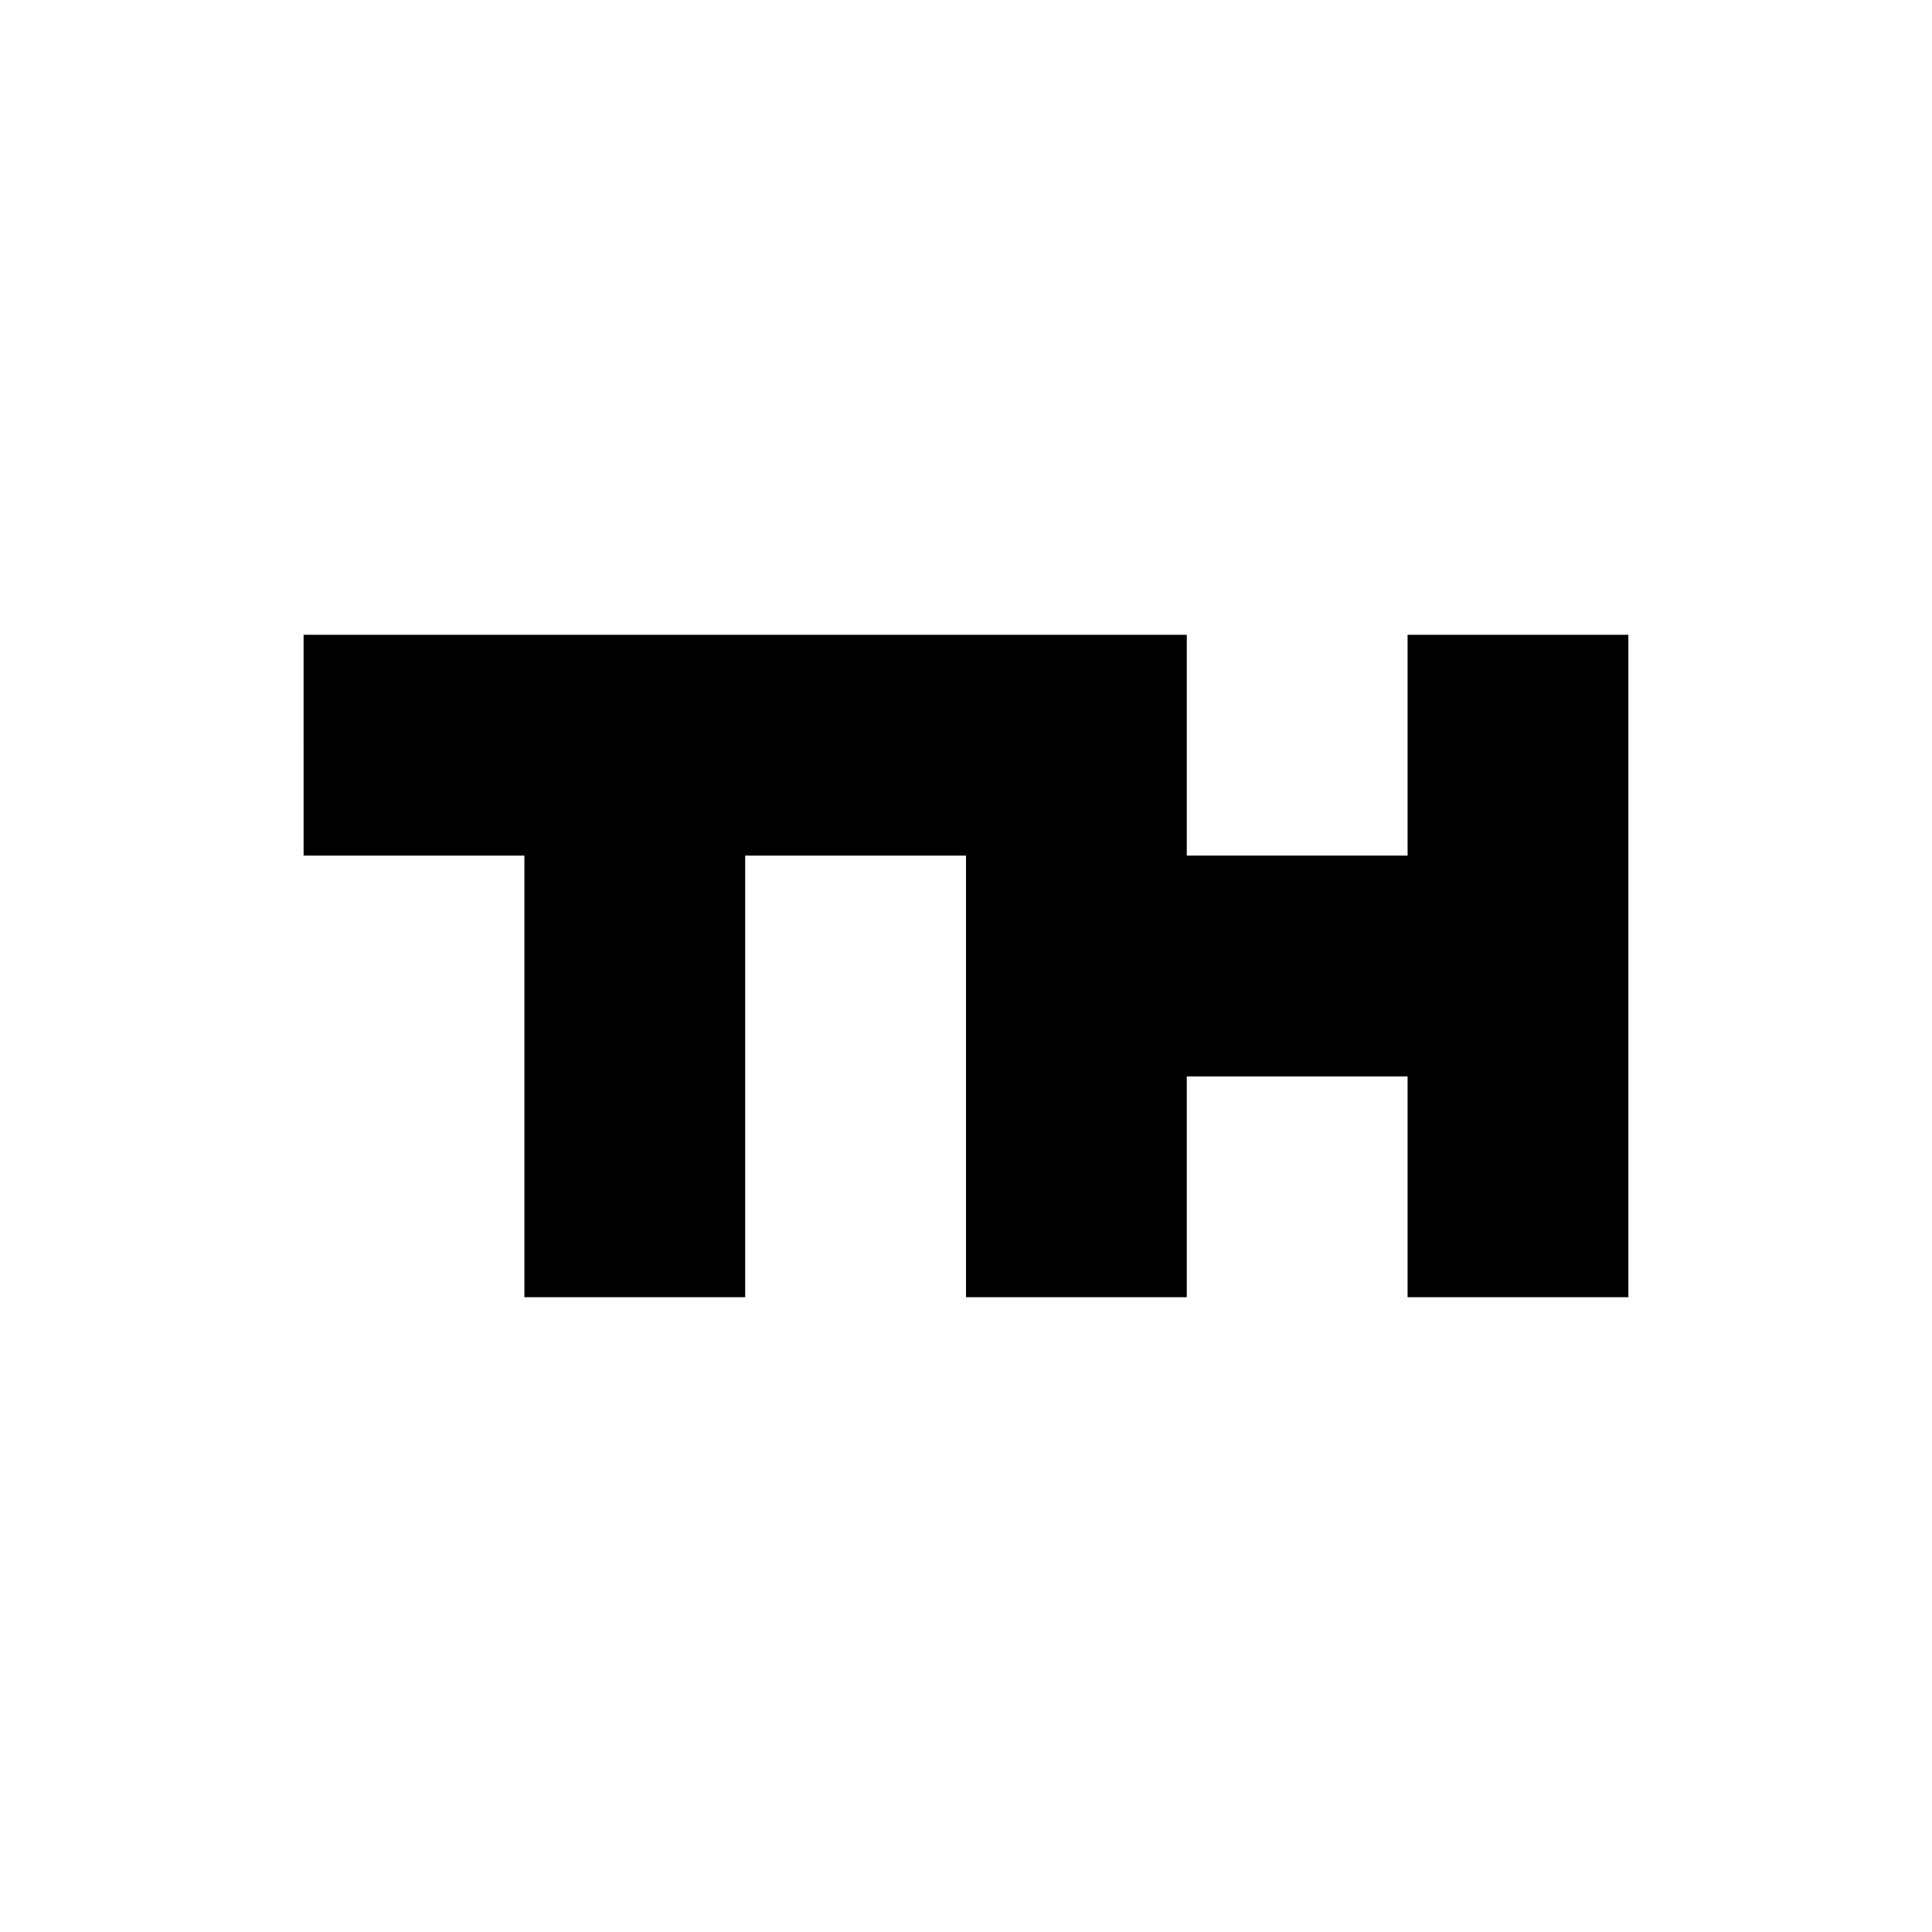 <?xml version="1.0" standalone="no"?>
<!DOCTYPE svg PUBLIC "-//W3C//DTD SVG 20010904//EN"
 "http://www.w3.org/TR/2001/REC-SVG-20010904/DTD/svg10.dtd">
<svg version="1.0" xmlns="http://www.w3.org/2000/svg"
 width="700pt" height="700pt" viewBox="0 0 700 700"
 preserveAspectRatio="xMidYMid meet">
<g transform="translate(0,700) scale(0.1,-0.1)"
fill="#000000" stroke="none">
<path d="M1100 4300 l0 -400 400 0 400 0 0 -800 0 -800 400 0 400 0 0 800 0
800 400 0 400 0 0 -800 0 -800 400 0 400 0 0 400 0 400 400 0 400 0 0 -400 0
-400 400 0 400 0 0 1200 0 1200 -400 0 -400 0 0 -400 0 -400 -400 0 -400 0 0
400 0 400 -1600 0 -1600 0 0 -400z"/>
</g>
</svg>
